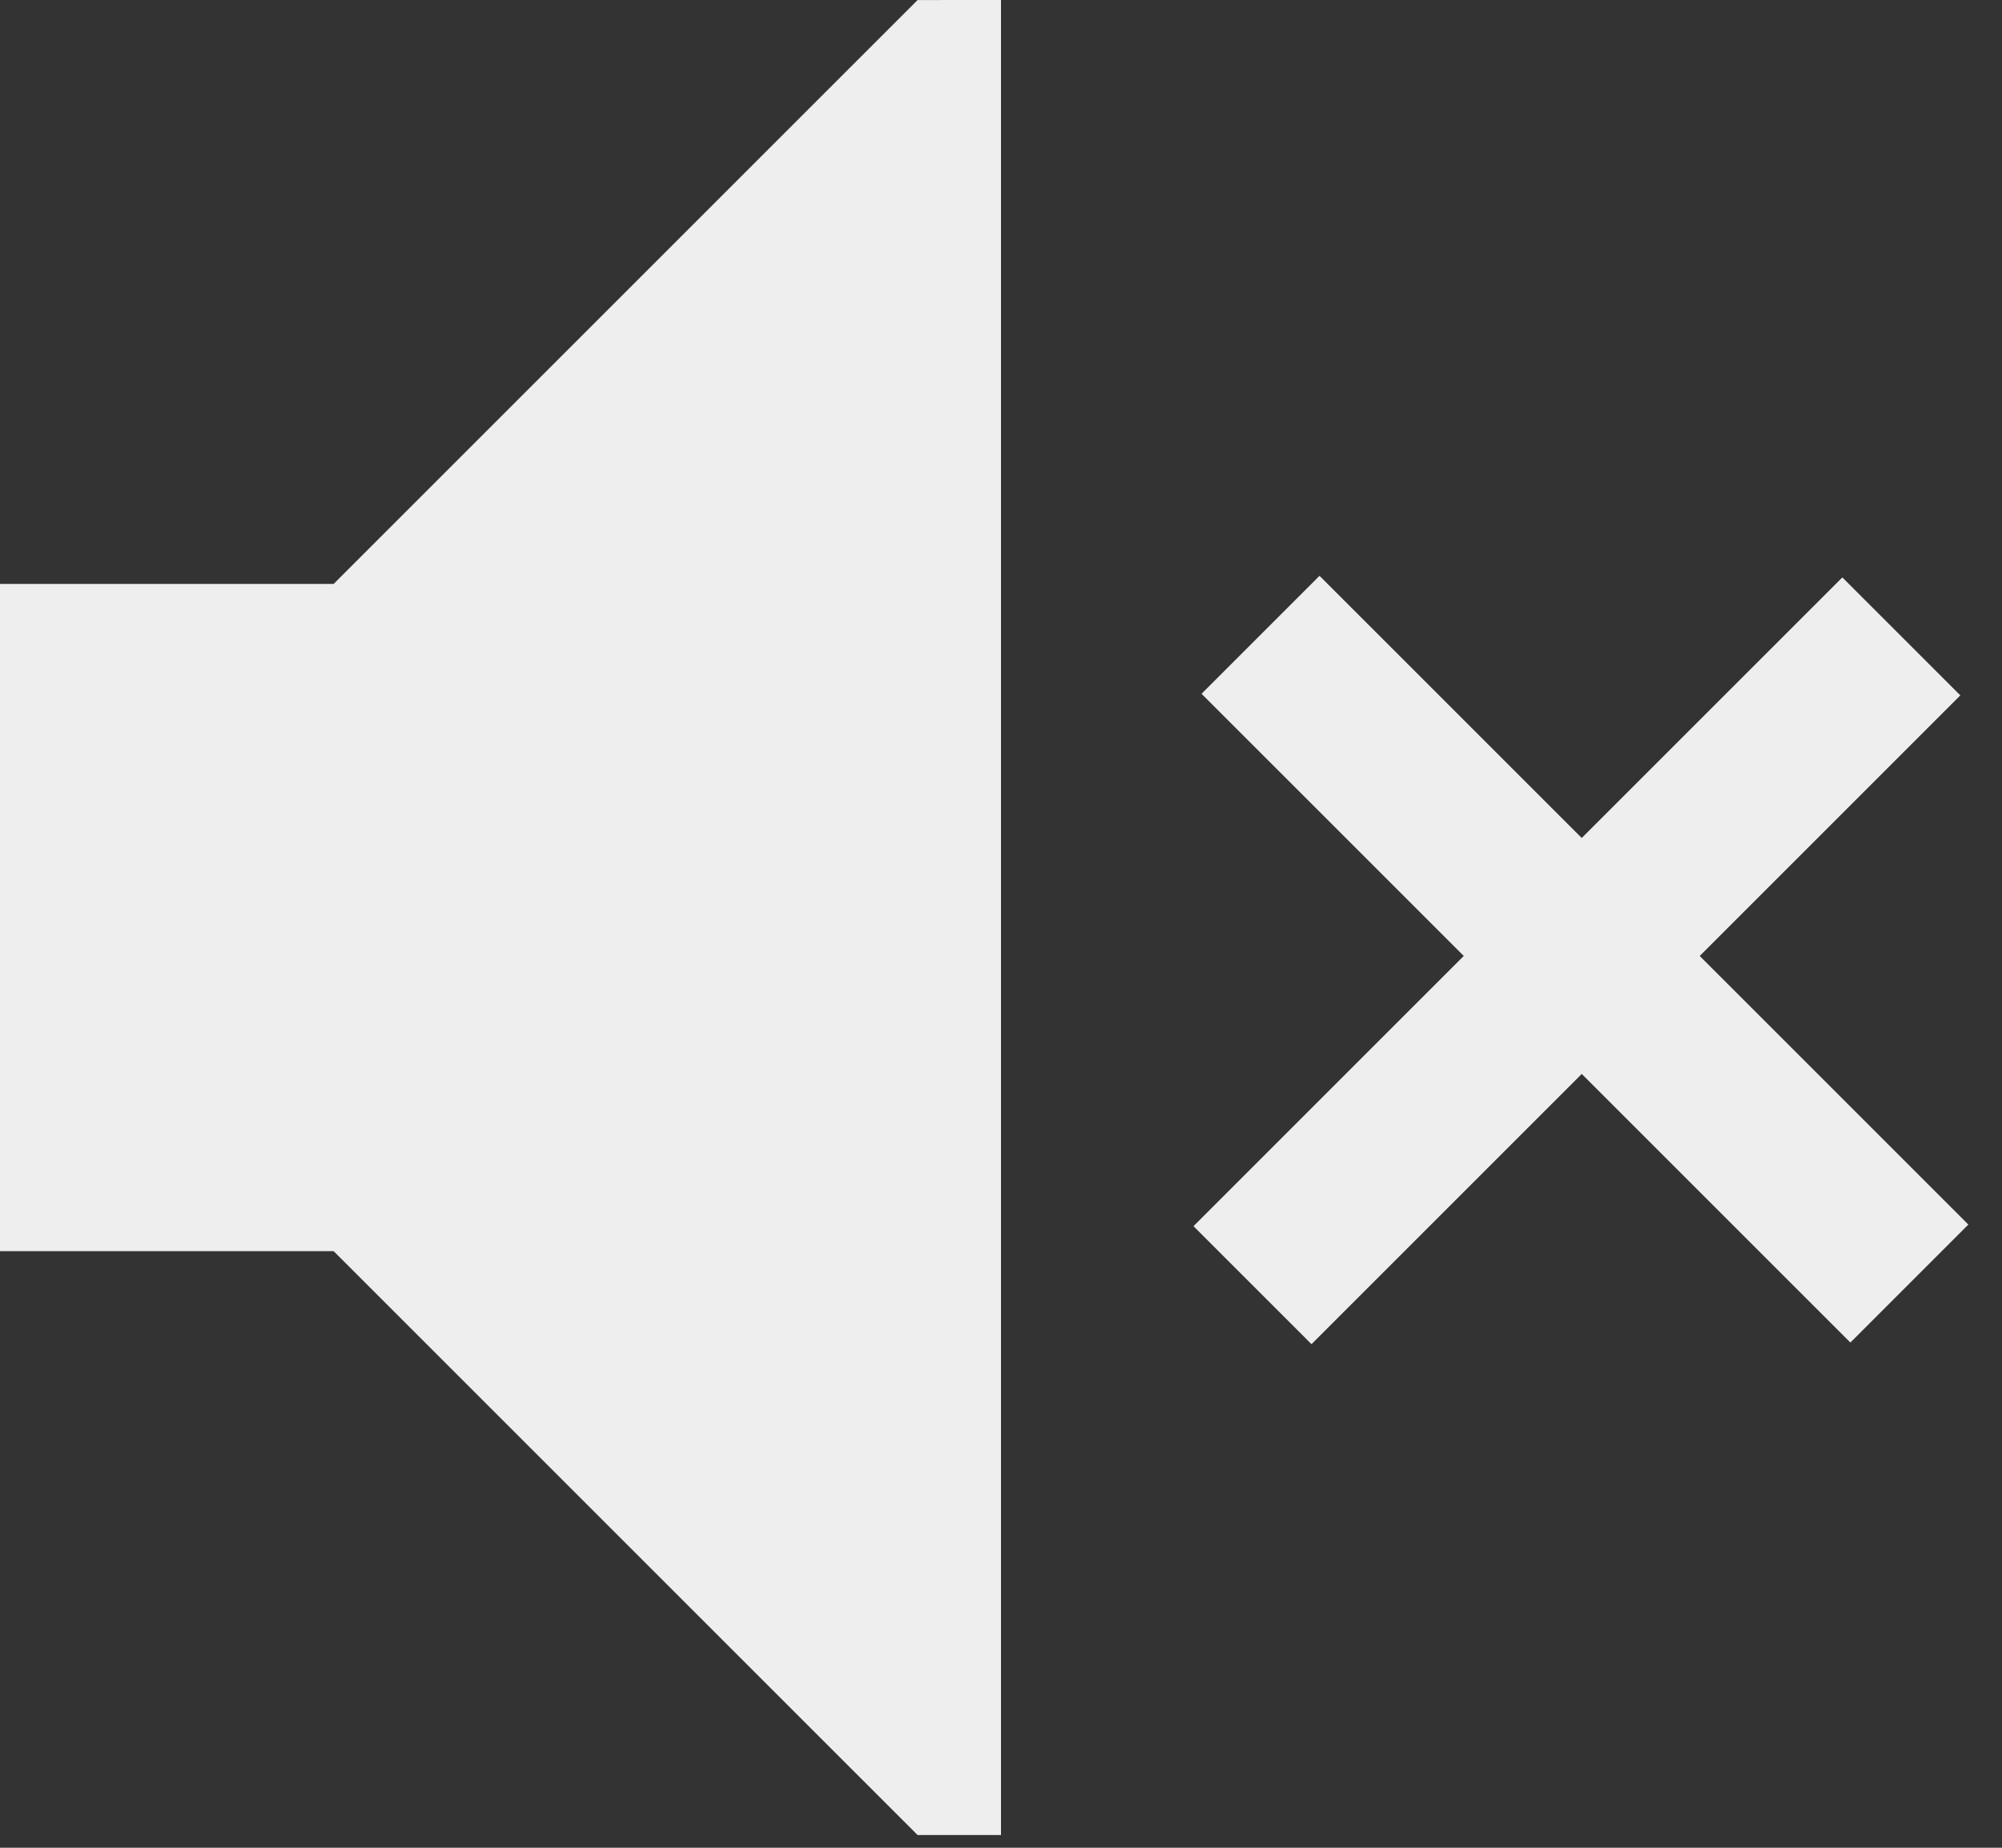 <svg width="52" height="48" viewBox="0 0 52 48" fill="none" xmlns="http://www.w3.org/2000/svg">
<rect x="0" y="0" width="52" height="48" fill="#333333" stroke="none"/>
<path d="M26 0V47.67H23.834L8.666 32.502H0V15.169H8.666L23.834 0.001L26 0Z" fill="#EEEEEE"/>
<path d="M31.209 18.023L34.273 14.958L51.126 31.811L48.062 34.876L31.209 18.023Z" fill="#EEEEEE"/>
<path d="M47.853 15L50.918 18.064L34.065 34.918L31 31.853L47.853 15Z" fill="#EEEEEE"/>
</svg>
